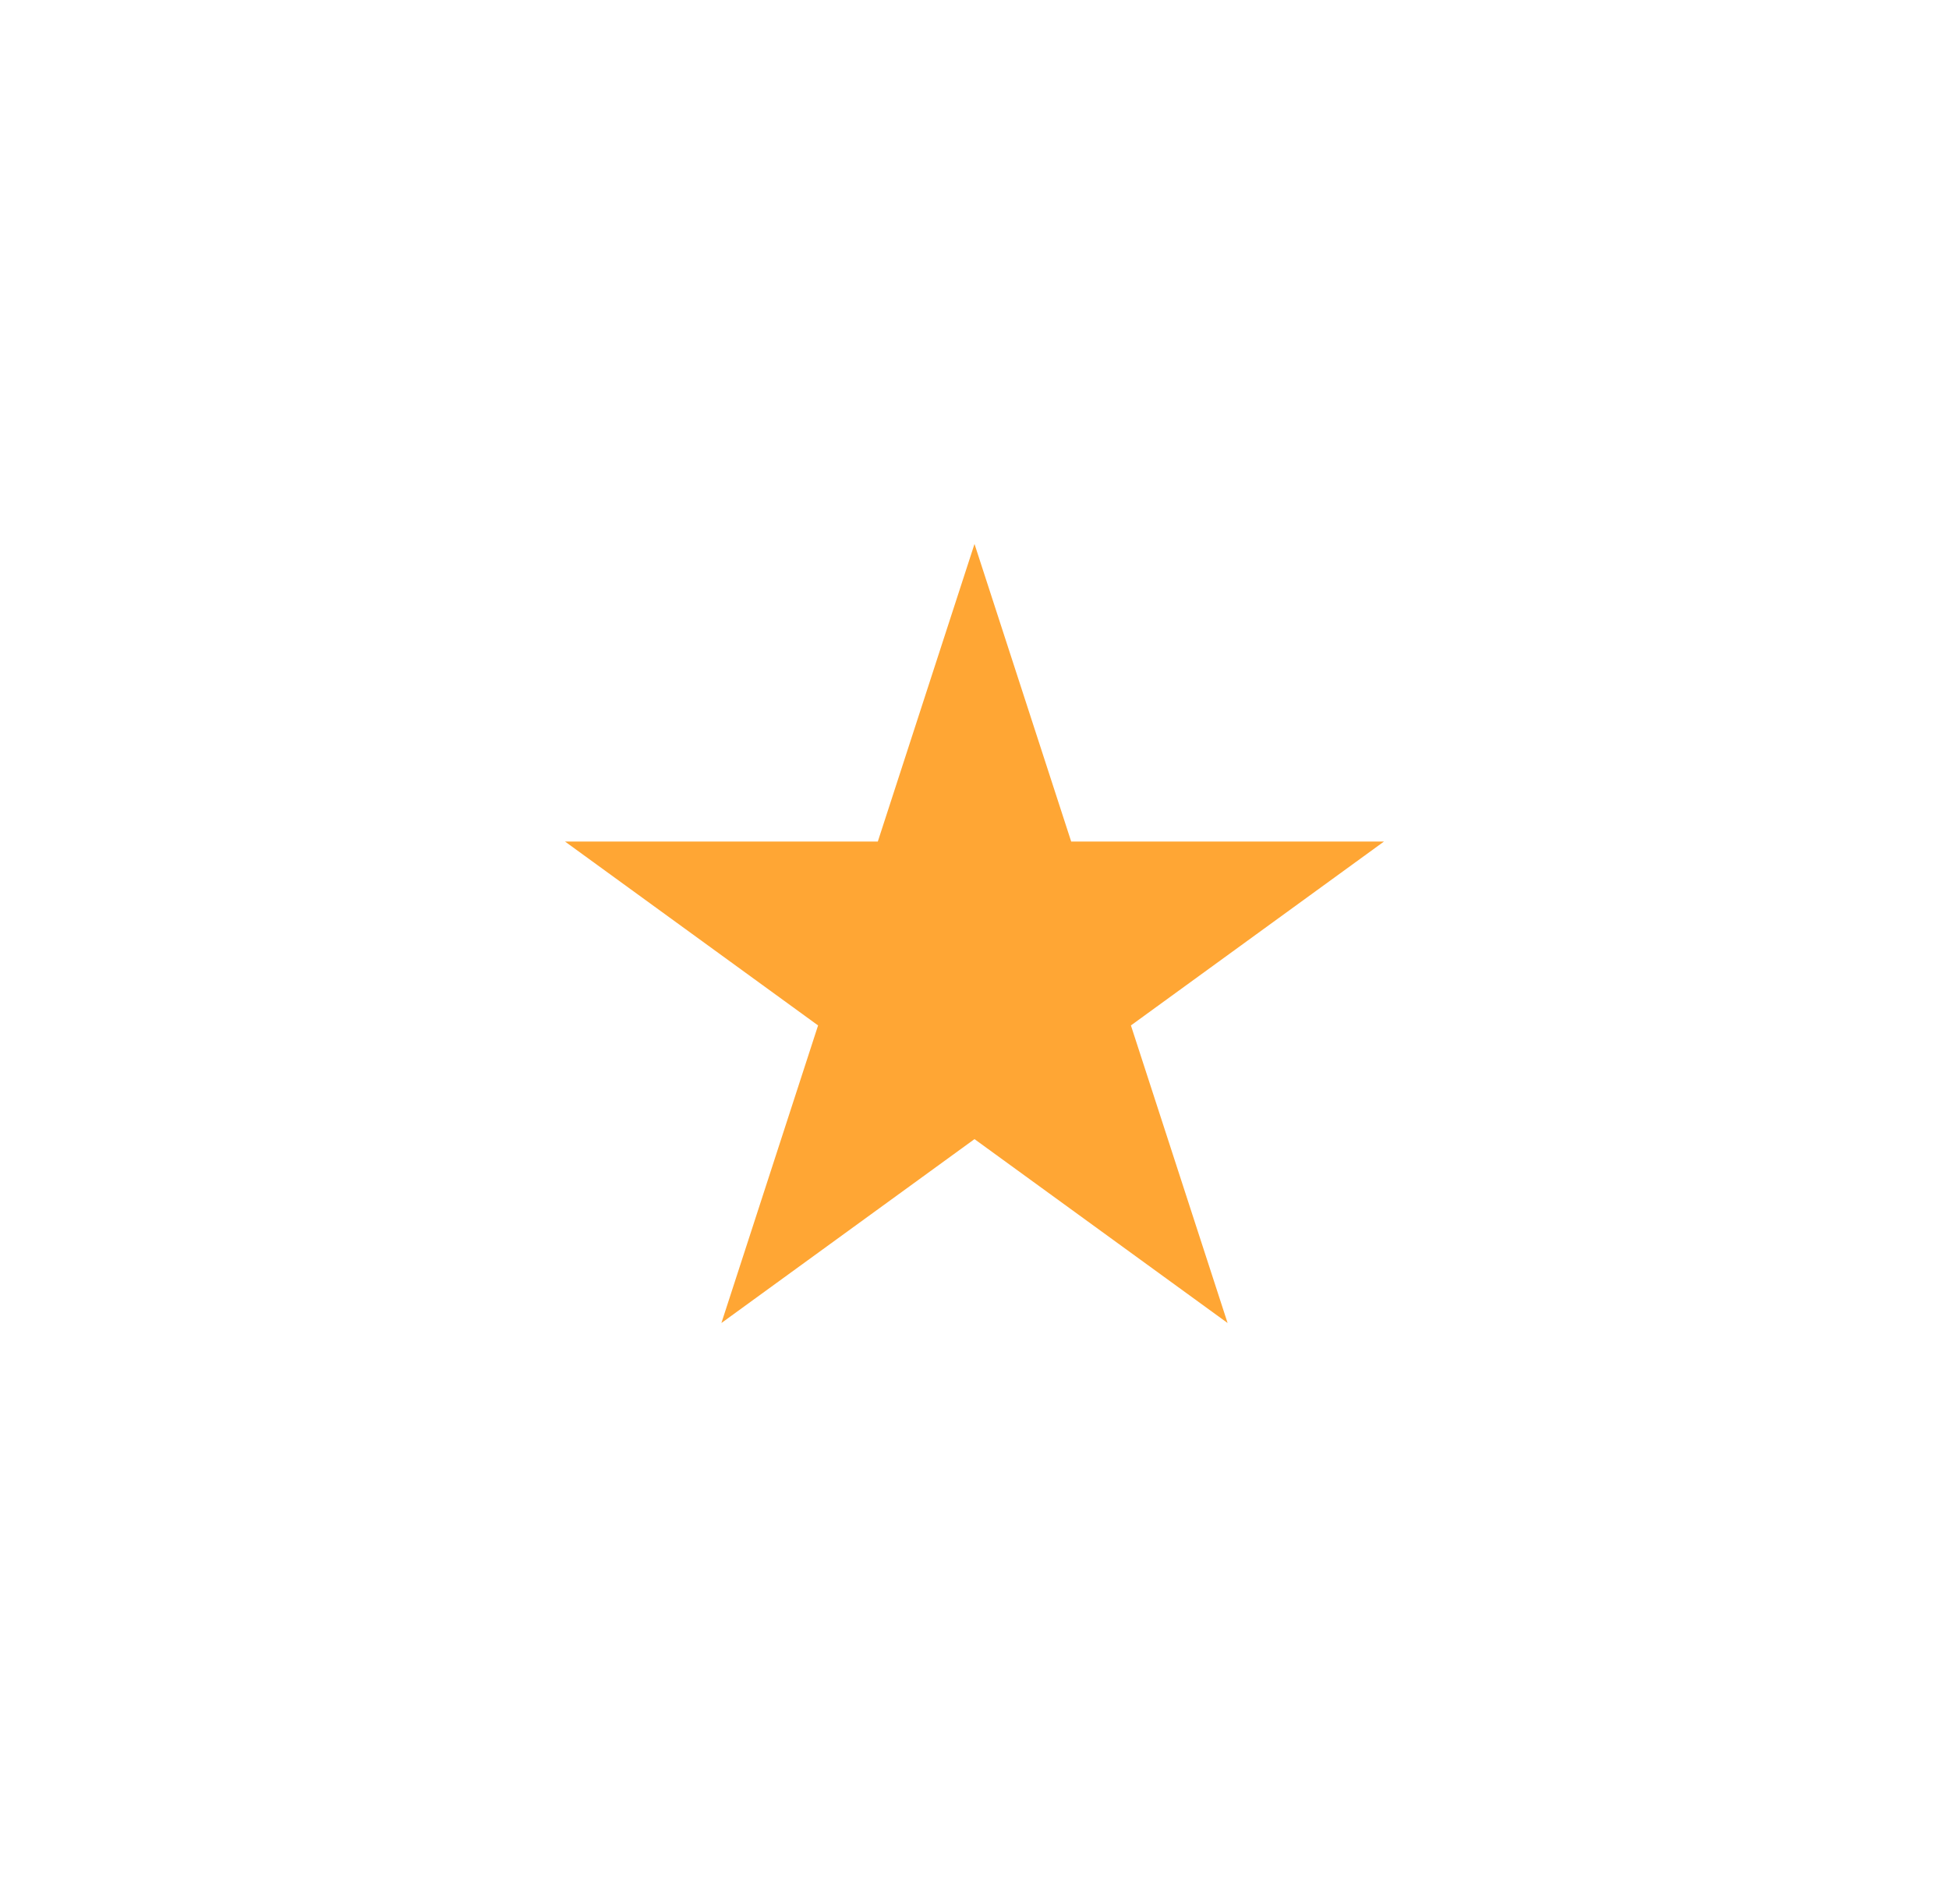 <svg width="43" height="42" viewBox="0 0 43 42" fill="none" xmlns="http://www.w3.org/2000/svg">
<g filter="url(#filter0_d_40293_768)">
<path d="M21.5 9L23.633 15.564H30.535L24.951 19.621L27.084 26.186L21.5 22.129L15.916 26.186L18.049 19.621L12.465 15.564H19.367L21.5 9Z" fill="#FFA634"/>
</g>
<defs>
<filter id="filter0_d_40293_768" x="0.465" y="0" width="42.07" height="41.186" filterUnits="userSpaceOnUse" color-interpolation-filters="sRGB">
<feFlood flood-opacity="0" result="BackgroundImageFix"/>
<feColorMatrix in="SourceAlpha" type="matrix" values="0 0 0 0 0 0 0 0 0 0 0 0 0 0 0 0 0 0 127 0" result="hardAlpha"/>
<feOffset dy="3"/>
<feGaussianBlur stdDeviation="6"/>
<feColorMatrix type="matrix" values="0 0 0 0 1 0 0 0 0 0.42 0 0 0 0 0 0 0 0 1 0"/>
<feBlend mode="normal" in2="BackgroundImageFix" result="effect1_dropShadow_40293_768"/>
<feBlend mode="normal" in="SourceGraphic" in2="effect1_dropShadow_40293_768" result="shape"/>
</filter>
</defs>
</svg>
